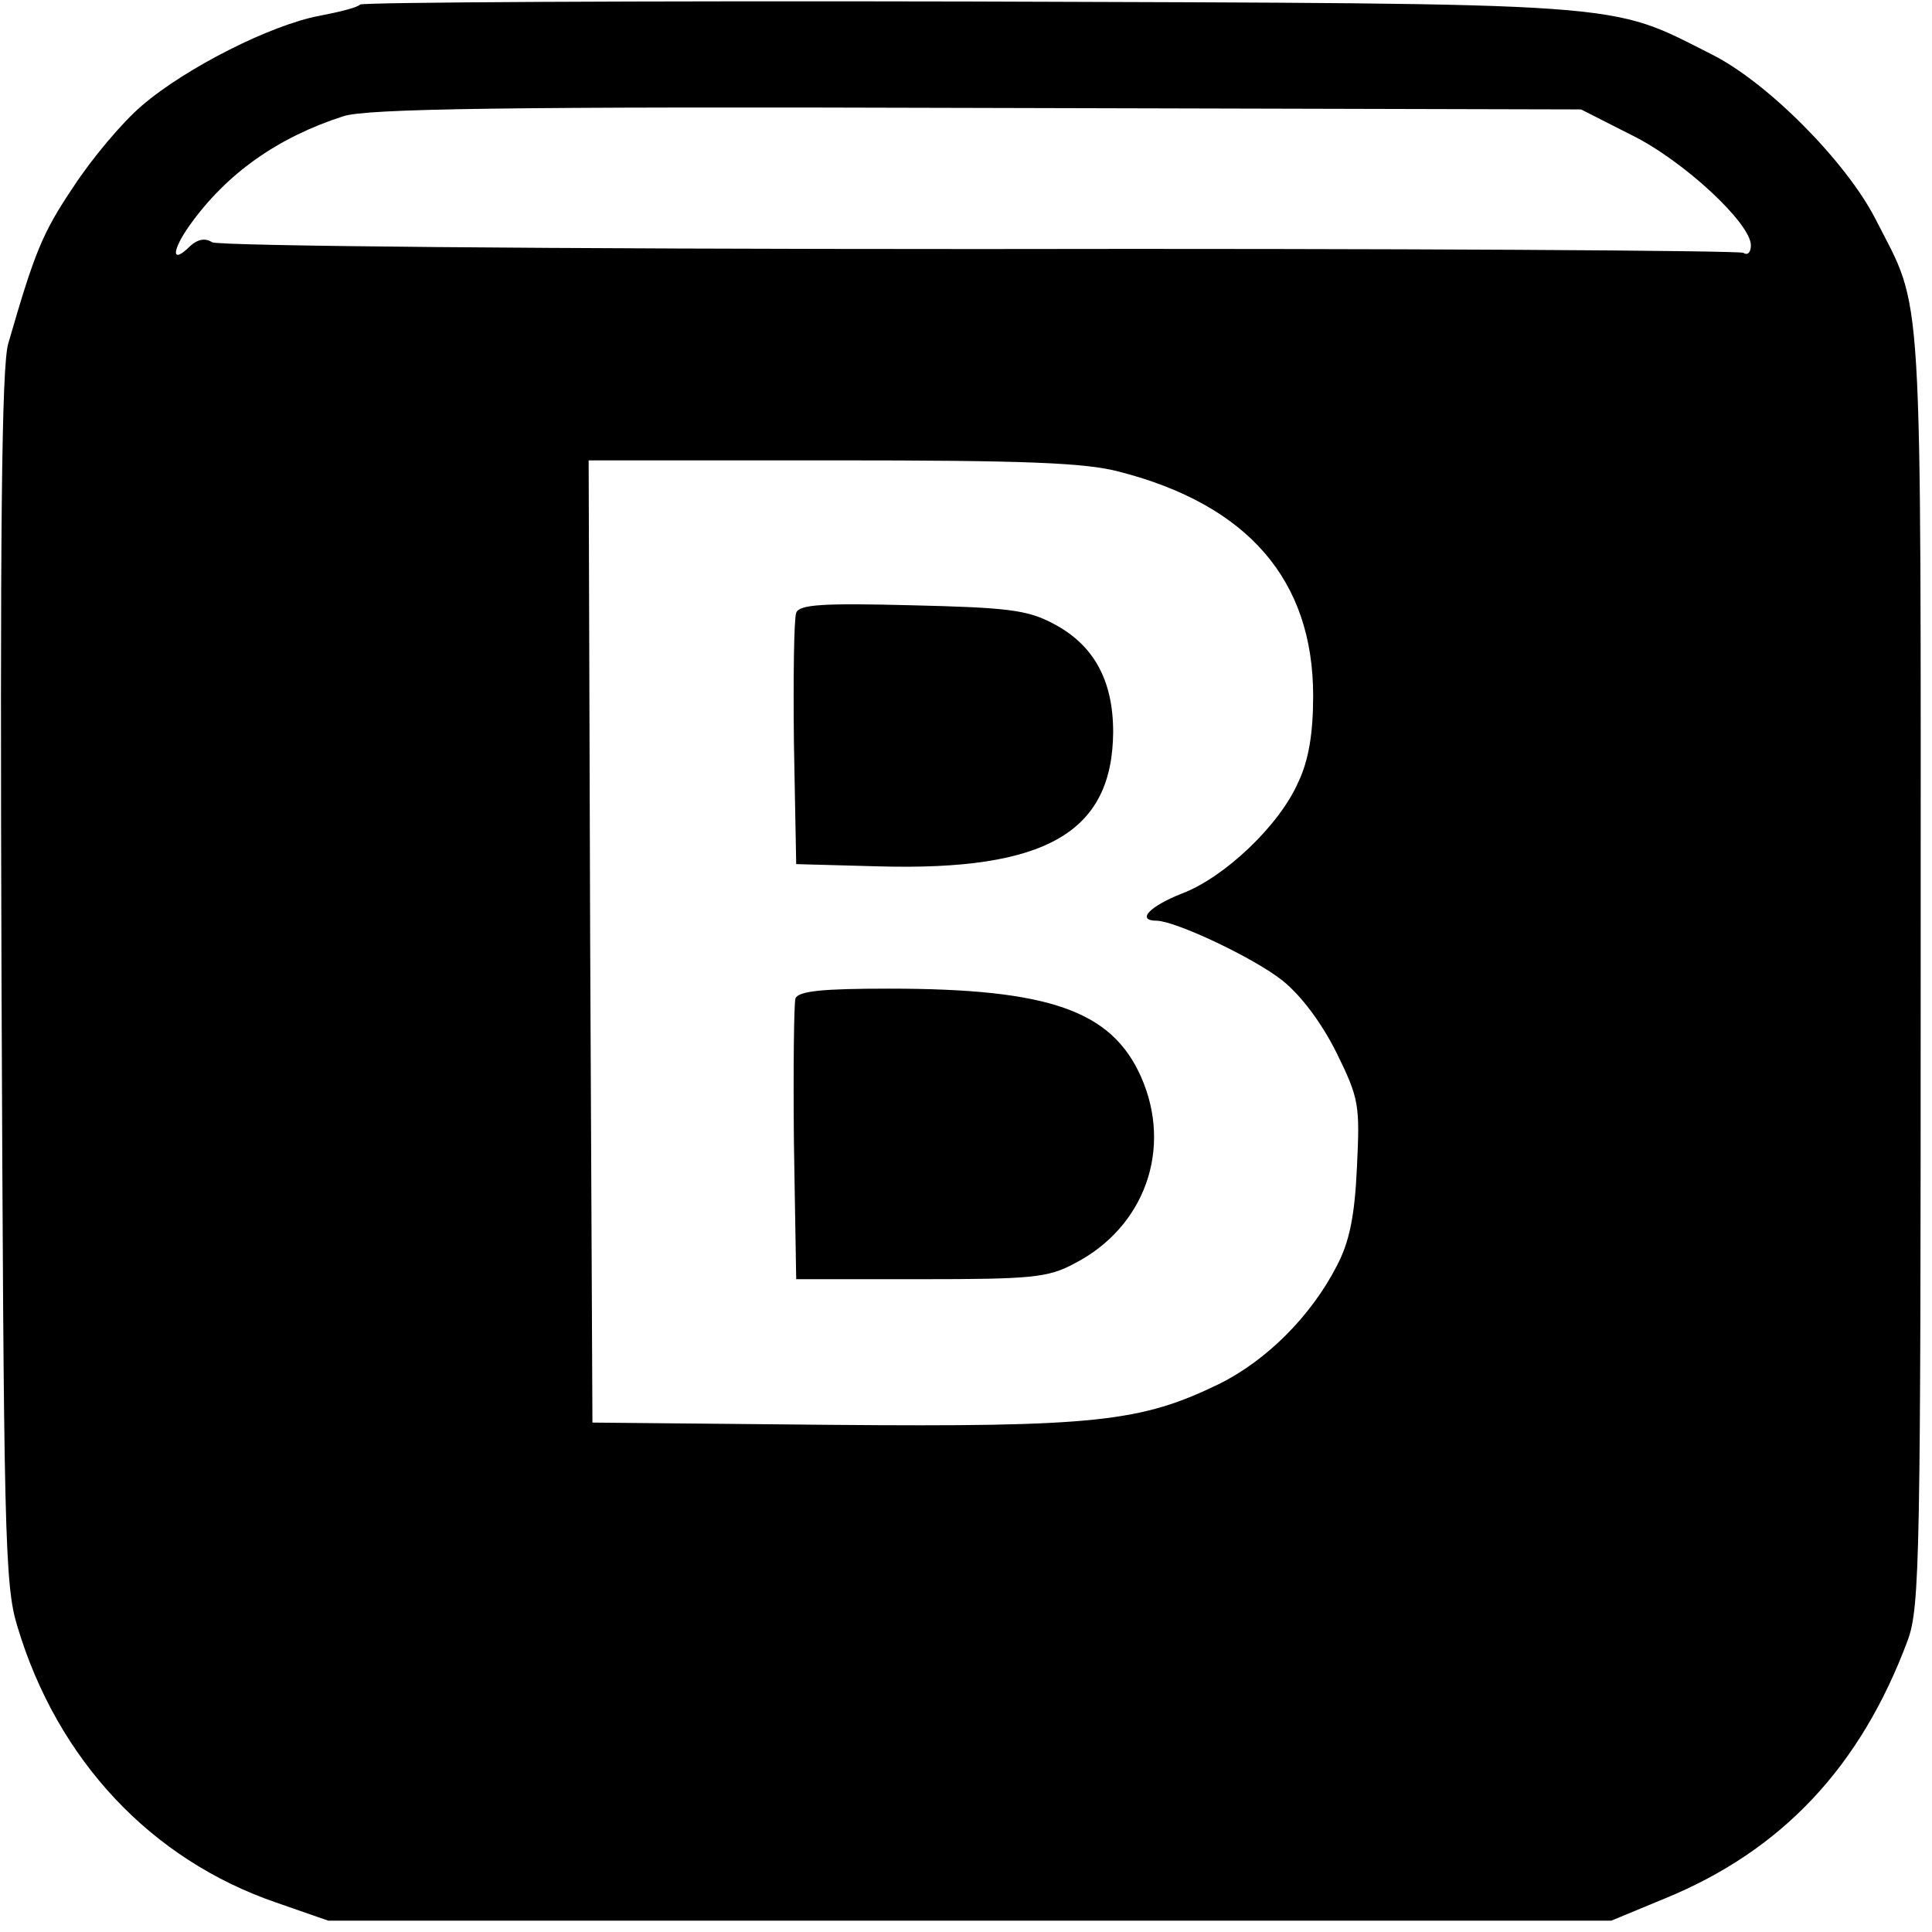 <?xml version="1.0" standalone="no"?>
<!DOCTYPE svg PUBLIC "-//W3C//DTD SVG 20010904//EN"
 "http://www.w3.org/TR/2001/REC-SVG-20010904/DTD/svg10.dtd">
<svg version="1.0" xmlns="http://www.w3.org/2000/svg"
 width="256pt" height="256pt" viewBox="0 0 256 256"
 preserveAspectRatio="xMidYMid meet">
<g transform="translate(0,256) scale(0.1,-0.1)"
fill="#000000" stroke="none">
<path d="M477 2554 c-3 -4 -28 -10 -54 -15 -64 -12 -177 -69 -235 -119 -26
-22 -67 -71 -91 -108 -41 -61 -51 -86 -86 -207 -9 -29 -11 -253 -9 -840 3
-736 4 -805 21 -860 53 -177 177 -309 343 -366 l69 -24 850 0 850 0 70 29
c157 64 261 176 323 343 16 44 17 113 17 893 0 928 4 864 -60 990 -39 76 -143
181 -217 218 -139 70 -97 67 -984 70 -440 1 -803 -1 -807 -4z m1685 -173 c69
-34 158 -117 158 -146 0 -9 -4 -14 -10 -10 -5 3 -460 6 -1012 5 -572 0 -1009
4 -1017 9 -9 6 -19 4 -29 -5 -25 -25 -25 -7 -1 27 49 69 117 117 204 145 31
10 212 13 840 11 l800 -2 67 -34z m-679 -446 c171 -44 257 -144 257 -297 0
-50 -6 -86 -20 -115 -25 -57 -98 -126 -154 -147 -43 -17 -61 -36 -33 -36 26
-1 128 -49 166 -79 25 -20 52 -56 72 -96 30 -61 31 -69 27 -152 -3 -65 -10
-99 -27 -131 -34 -66 -93 -125 -156 -156 -103 -50 -163 -57 -513 -54 l-317 3
-3 638 -2 637 323 0 c254 0 335 -3 380 -15z"/>
<path d="M1055 1748 c-3 -8 -4 -86 -3 -173 l3 -160 110 -3 c221 -6 309 45 310
178 0 69 -26 116 -80 144 -34 18 -61 21 -188 24 -117 3 -148 1 -152 -10z"/>
<path d="M1054 1237 c-2 -7 -3 -94 -2 -192 l3 -180 165 0 c147 0 169 2 204 21
93 48 130 152 88 247 -39 88 -122 117 -334 117 -87 0 -120 -3 -124 -13z"/>
</g>
</svg>
